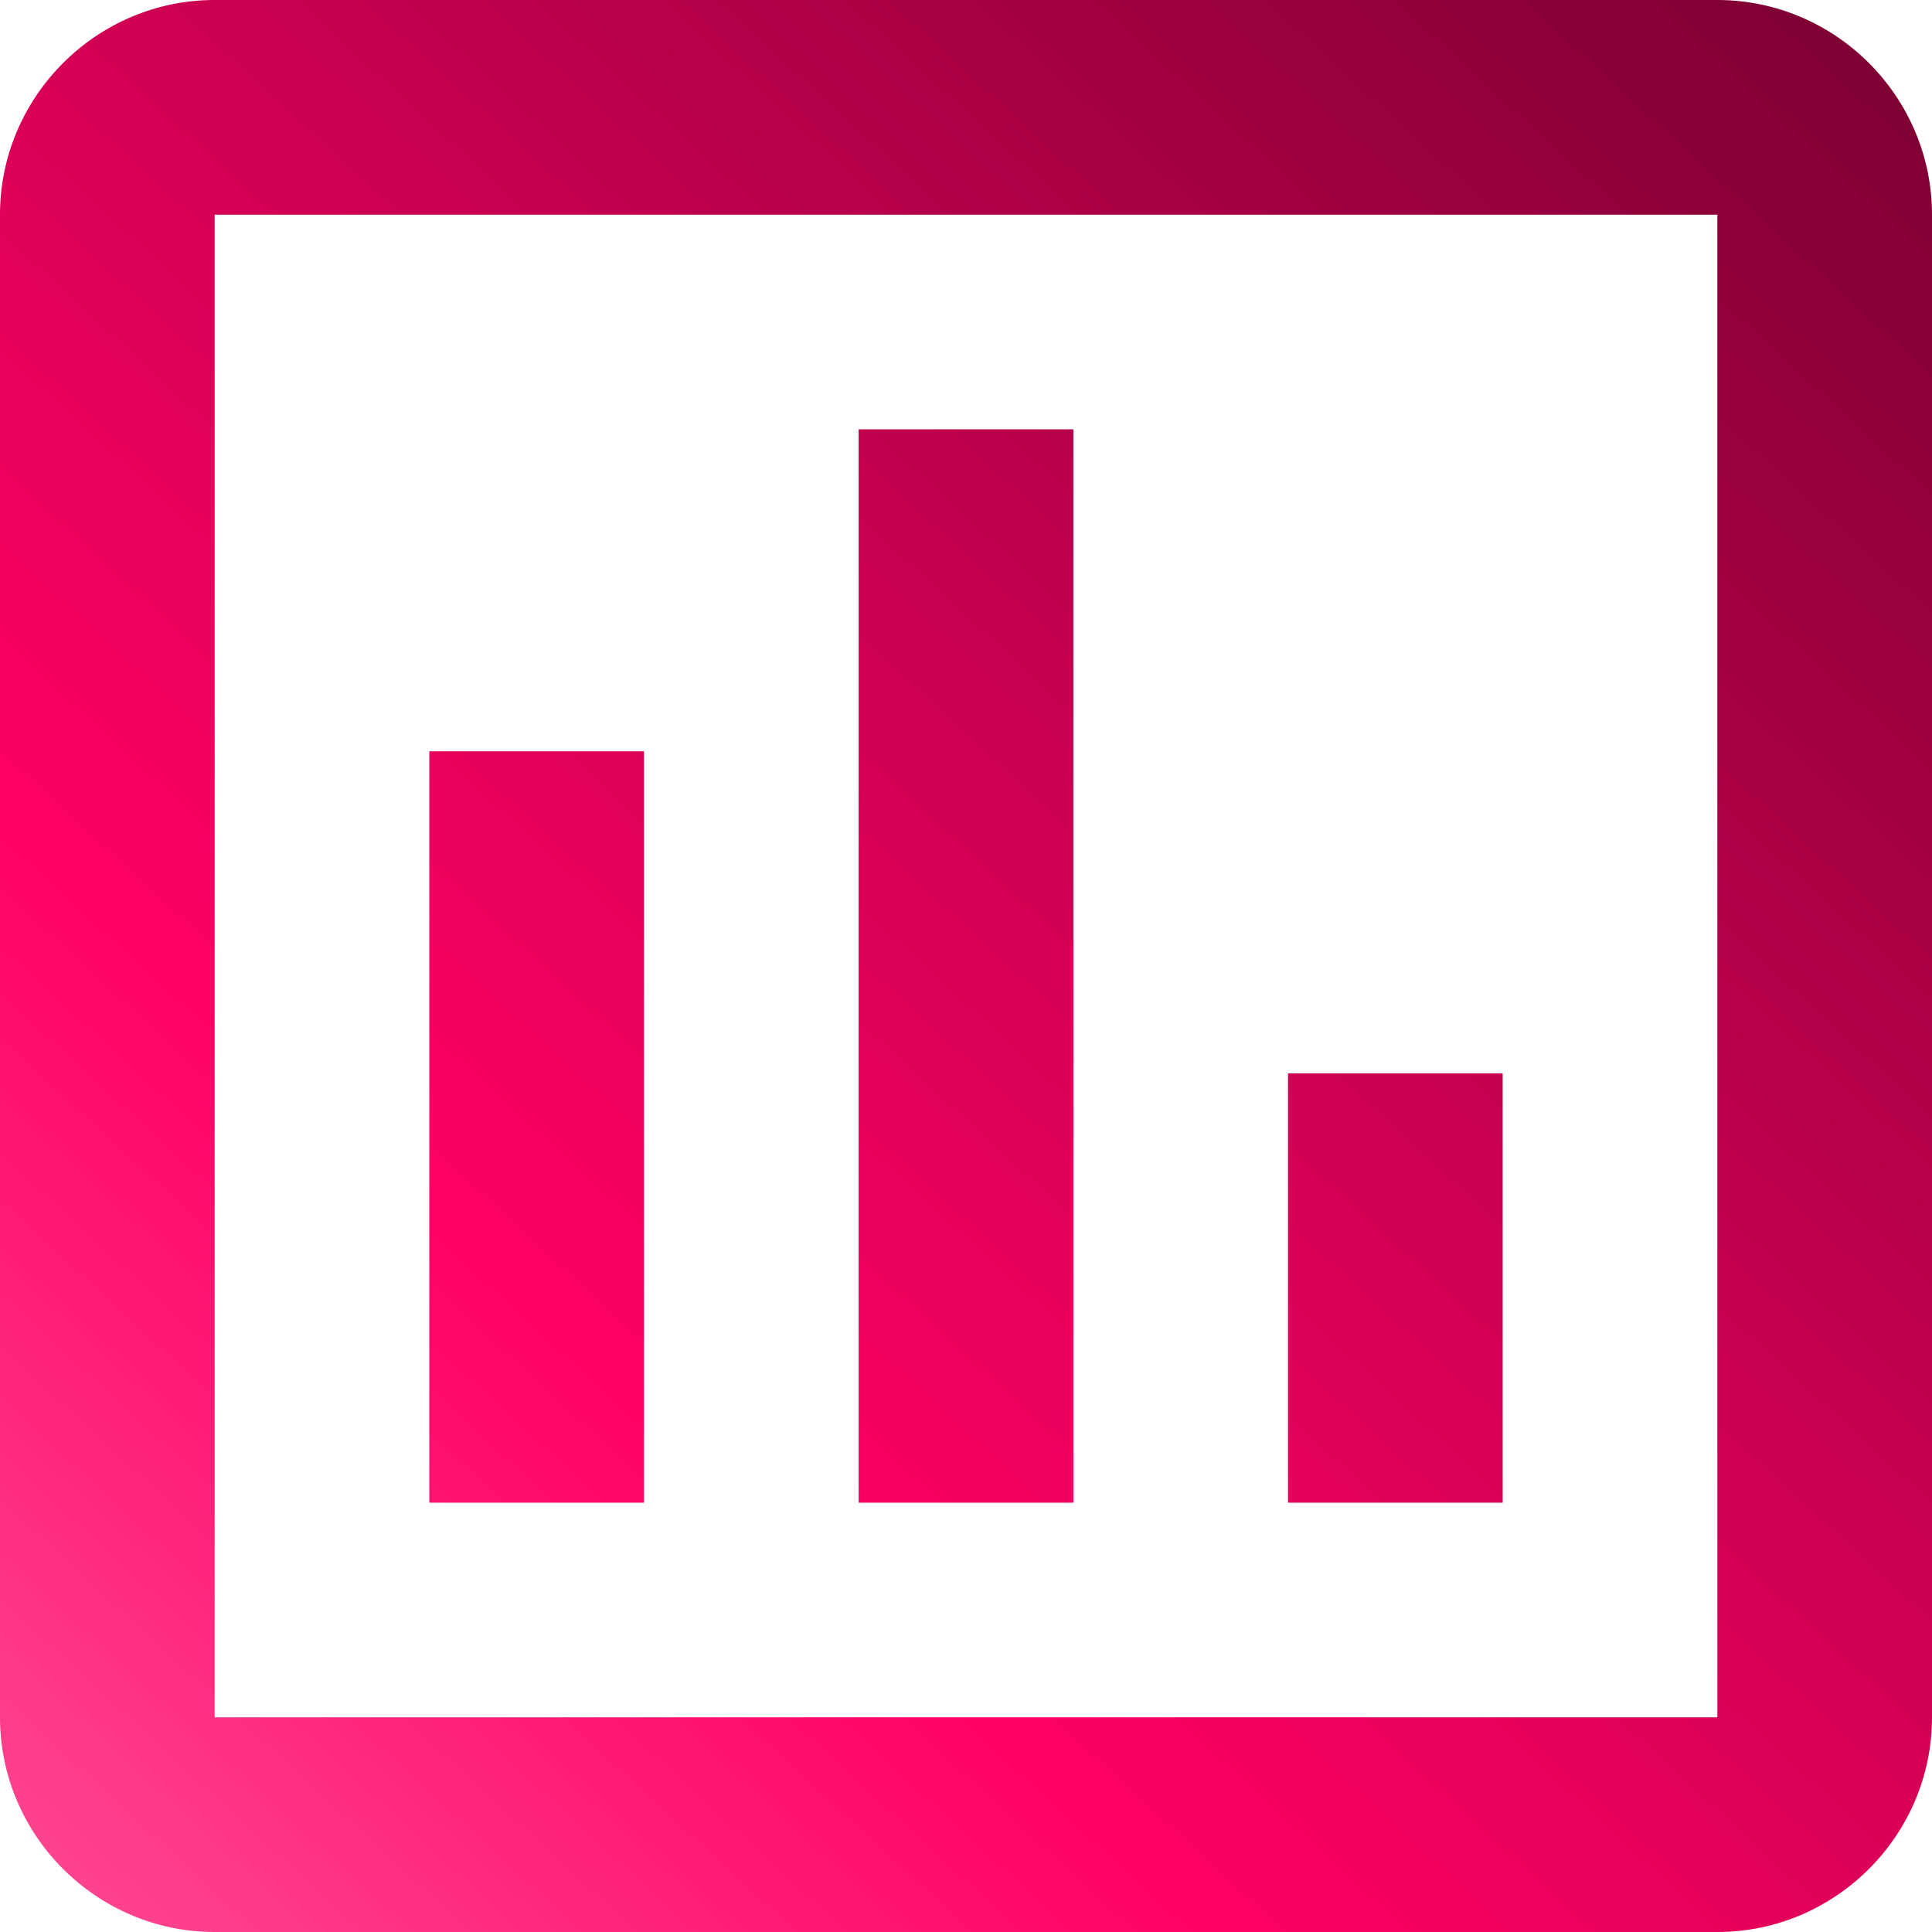 <svg width="28" height="28" viewBox="0 0 28 28" fill="none" xmlns="http://www.w3.org/2000/svg">
<path d="M24.889 0H3.111C1.4 0 0 1.4 0 3.111V24.889C0 26.6 1.4 28 3.111 28H24.889C26.6 28 28 26.6 28 24.889V3.111C28 1.4 26.6 0 24.889 0ZM24.889 24.889H3.111V3.111H24.889V24.889ZM6.222 10.889H9.333V21.778H6.222V10.889ZM12.444 6.222H15.556V21.778H12.444V6.222ZM18.667 15.556H21.778V21.778H18.667V15.556Z" fill="url(#paint0_linear_1_14)"/>
<defs>
<linearGradient id="paint0_linear_1_14" x1="30" y1="-3.5" x2="-4.667" y2="34.222" gradientUnits="userSpaceOnUse">
<stop stop-color="#660029"/>
<stop offset="0.618" stop-color="#FF0066"/>
<stop offset="1" stop-color="#FF7CB1"/>
</linearGradient>
</defs>
</svg>
